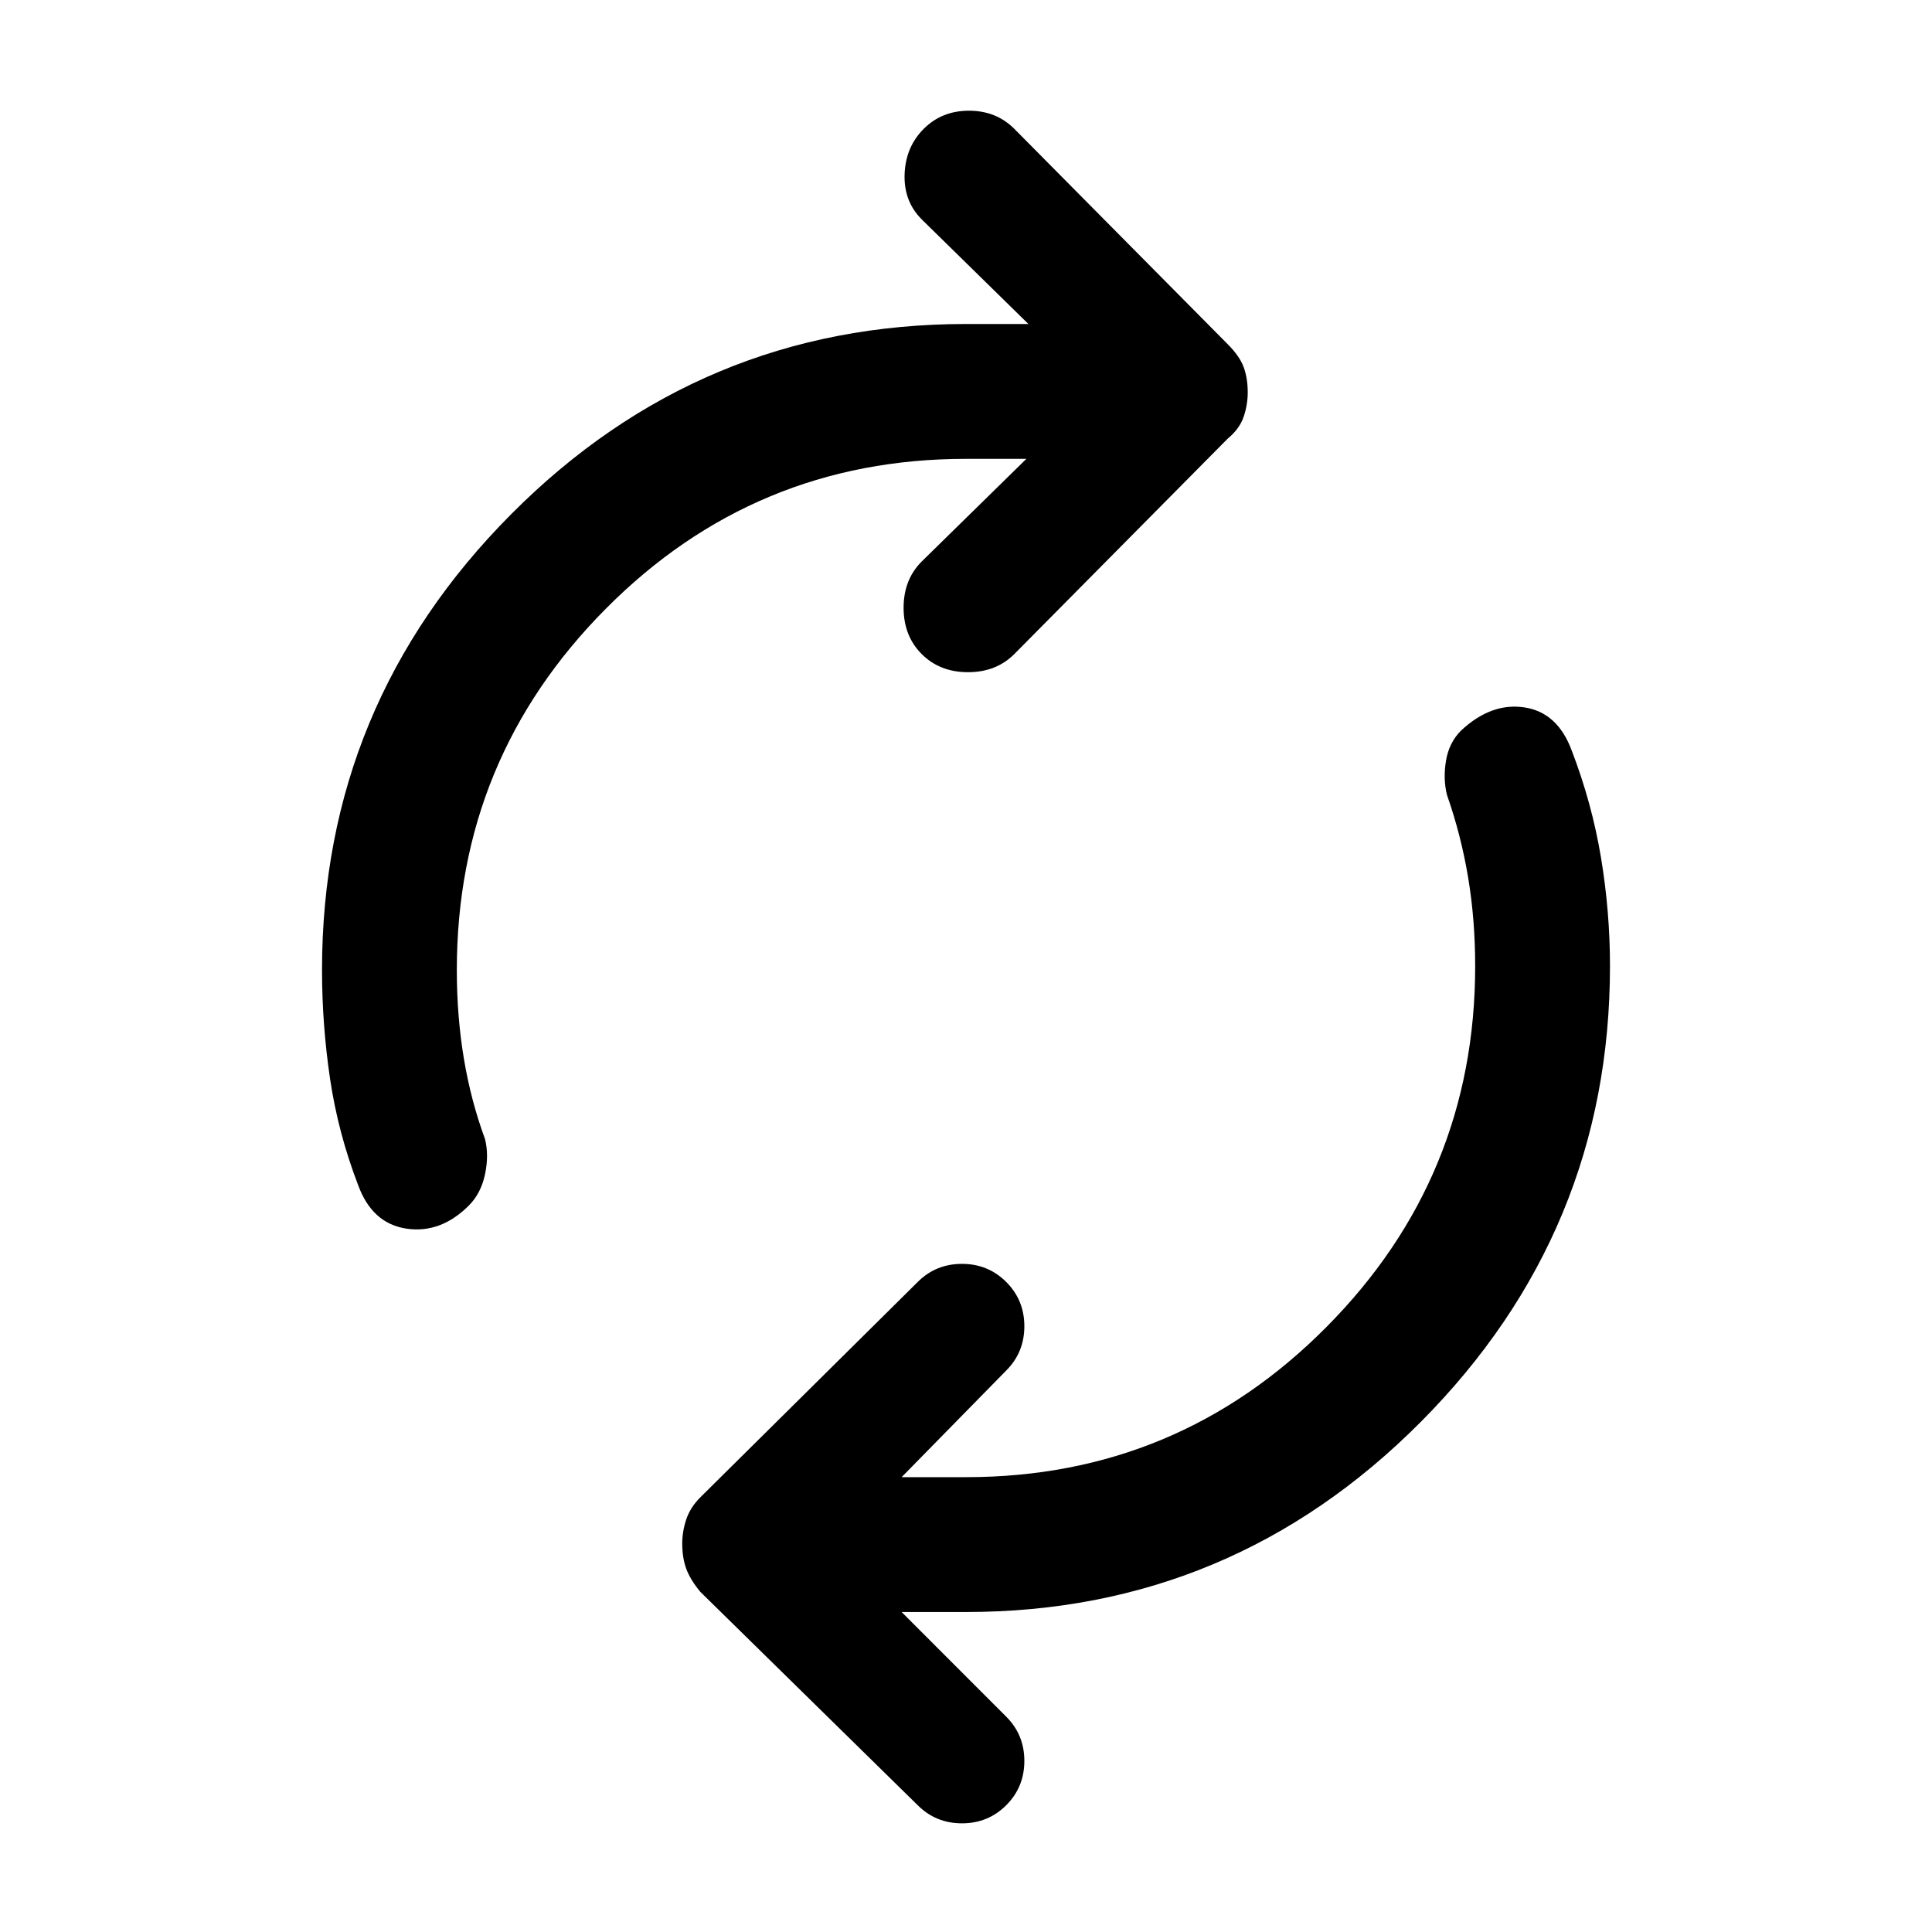 <svg xmlns="http://www.w3.org/2000/svg" height="40" width="40"><path d="M7.417 24.542Q7 23.458 6.833 22.333q-.166-1.125-.166-2.25 0-5.5 3.916-9.437Q14.5 6.708 20 6.708h1.292l-2.209-2.166q-.375-.375-.354-.938.021-.562.396-.937t.937-.375q.563 0 .938.375l4.417 4.458q.25.25.333.479.083.229.083.521 0 .25-.083.5t-.333.458L21 13.542q-.375.375-.958.375-.584 0-.959-.375t-.375-.959q0-.583.375-.958L21.25 9.5H20q-4.375 0-7.458 3.104-3.084 3.104-3.084 7.479 0 .959.146 1.834.146.875.438 1.666.083.334 0 .729-.084.396-.334.646-.583.584-1.291.48-.709-.105-1-.896ZM19 37.375l-4.5-4.417q-.208-.25-.292-.479-.083-.229-.083-.521 0-.25.083-.5.084-.25.292-.458l4.5-4.458q.375-.375.917-.375.541 0 .916.375t.375.916q0 .542-.375.917l-2.166 2.208H20q4.375 0 7.458-3.104 3.084-3.104 3.084-7.479 0-.958-.146-1.833t-.438-1.709q-.083-.333-.02-.708.062-.375.312-.625.625-.583 1.312-.479.688.104.98.896.416 1.083.604 2.208.187 1.125.187 2.25 0 5.5-3.916 9.438Q25.5 33.375 20 33.375h-1.333l2.166 2.167q.375.375.375.916 0 .542-.375.917t-.916.375q-.542 0-.917-.375Z"/></svg>